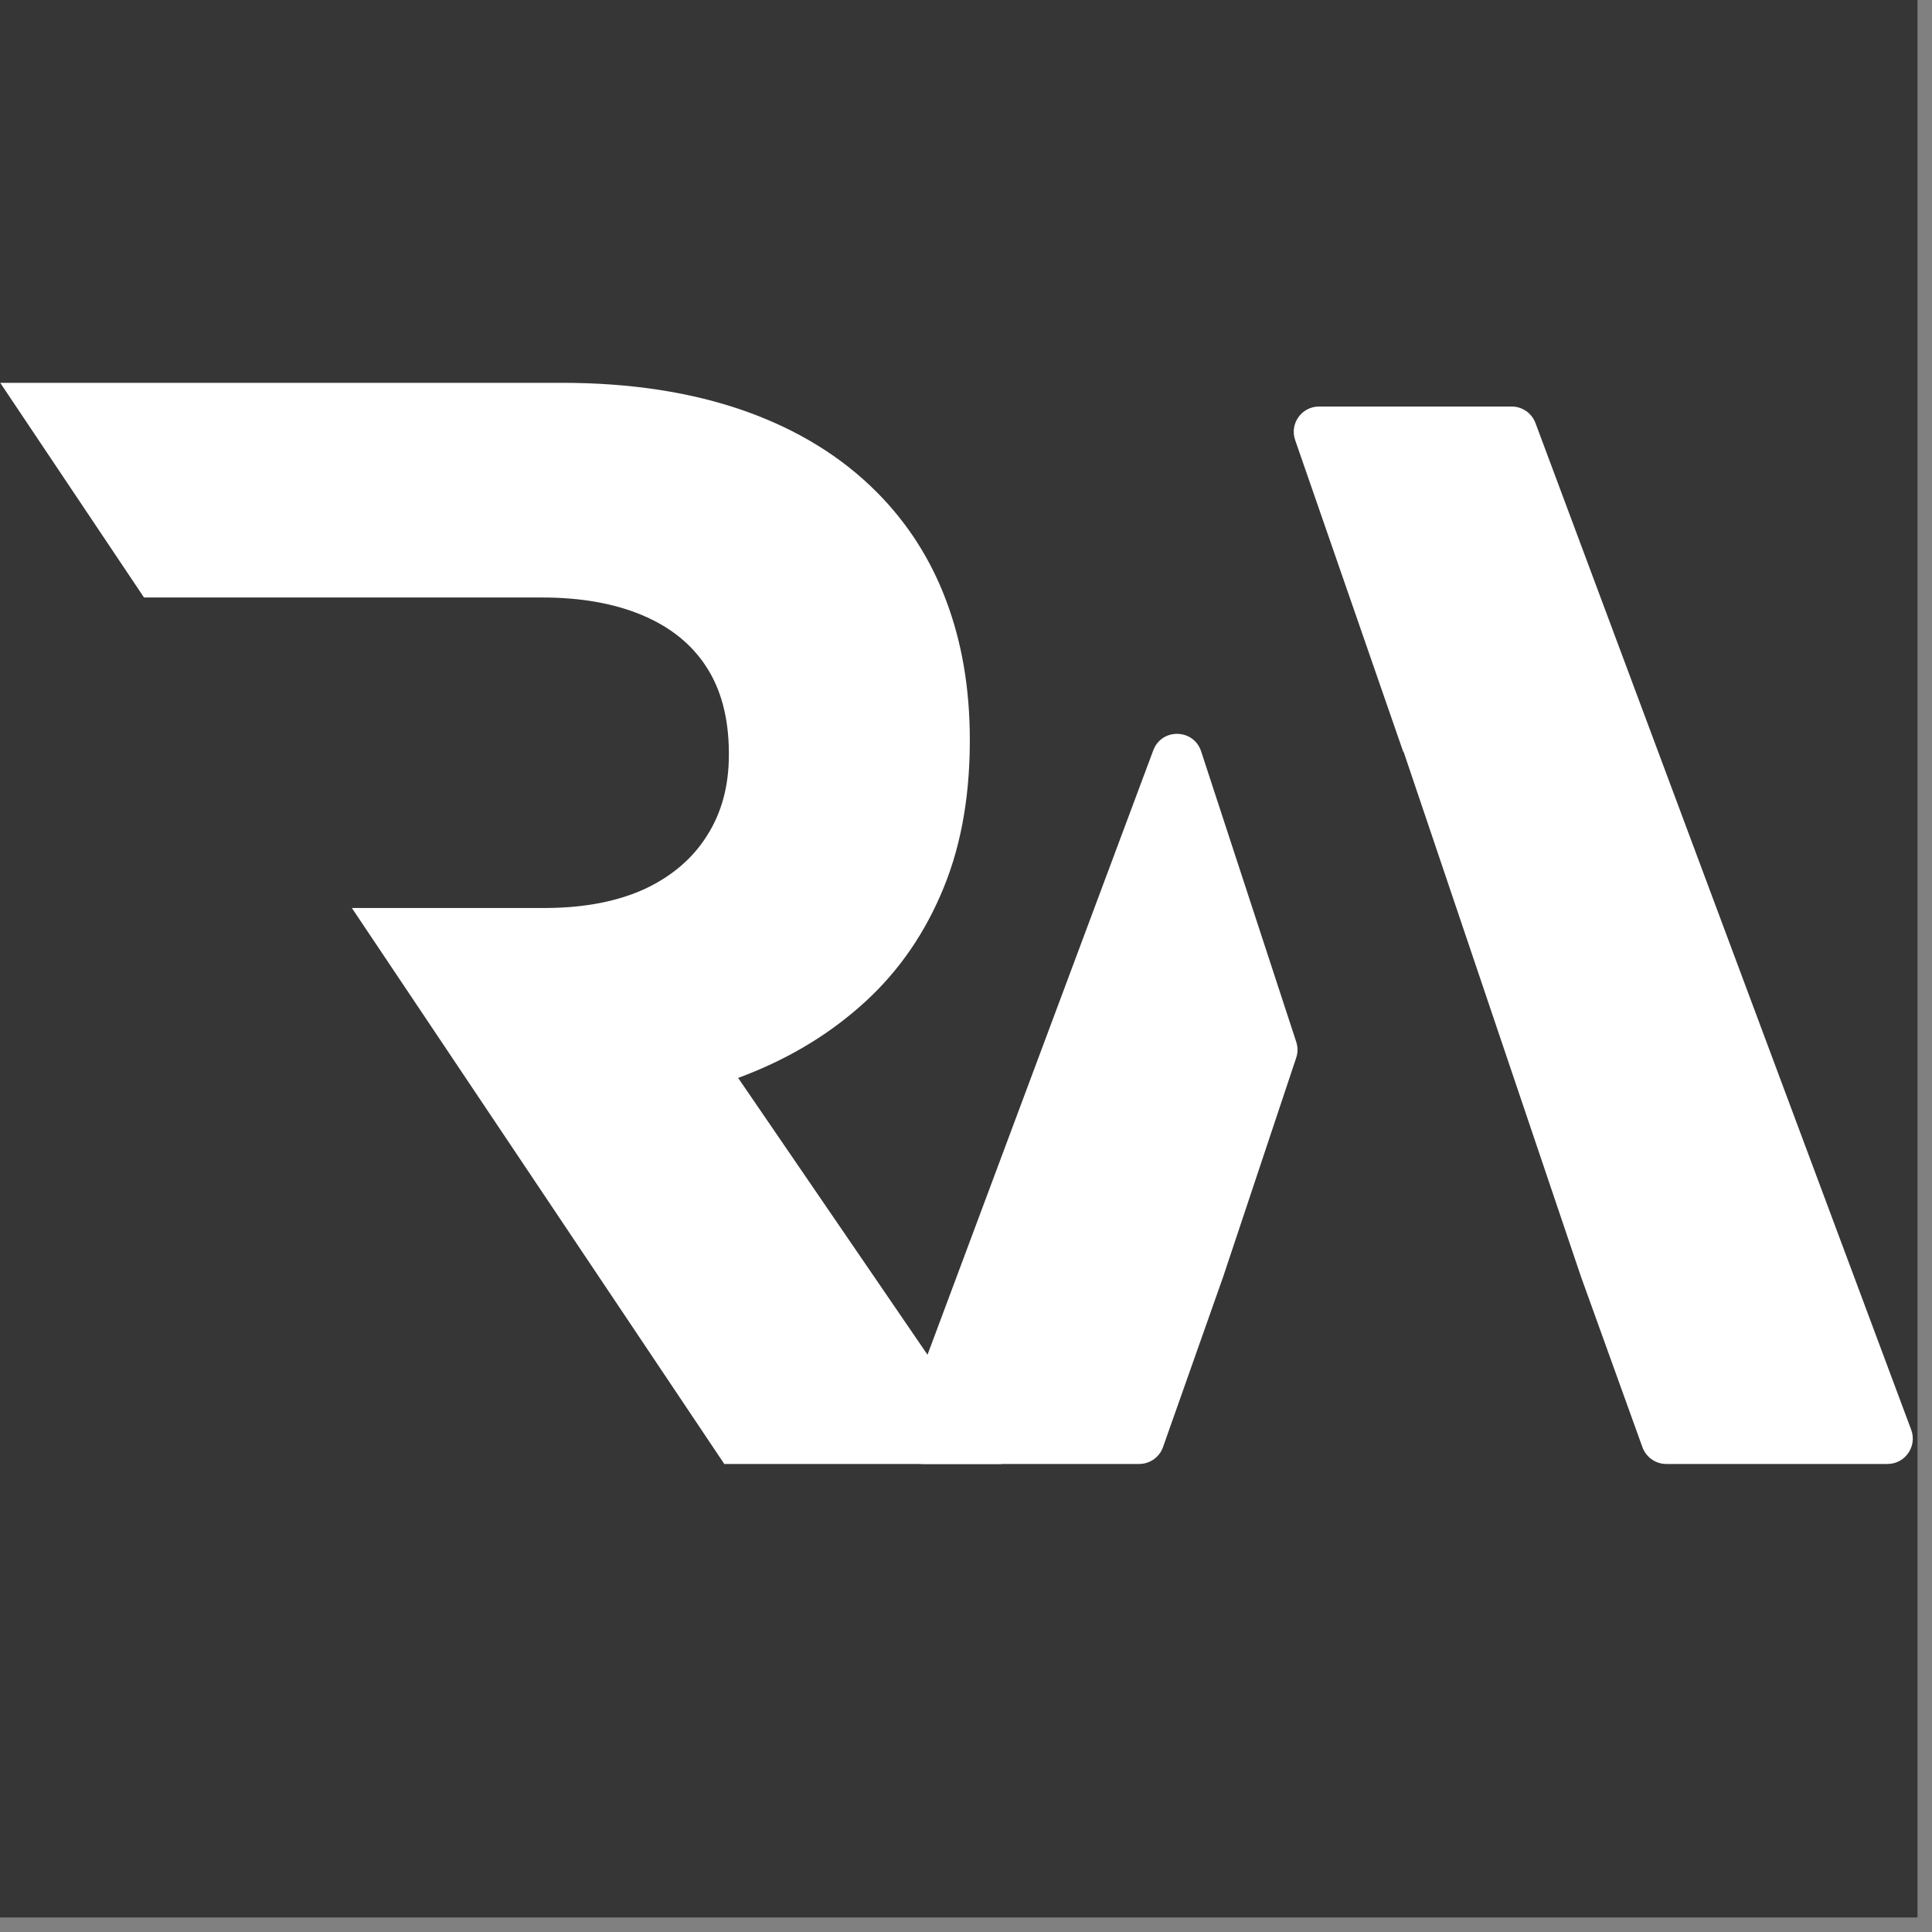 <svg xmlns="http://www.w3.org/2000/svg" xmlns:xlink="http://www.w3.org/1999/xlink" width="90" zoomAndPan="magnify" viewBox="0 0 67.5 67.5" height="90" preserveAspectRatio="xMidYMid meet" version="1.0"><rect x="0" y="0" width="67.5" height="67.5" fill="#808080" stroke="none"/><defs><clipPath id="19b9655df1"><path d="M 0 0 L 67.004 0 L 67.004 67.004 L 0 67.004 Z M 0 0 " clip-rule="nonzero"/></clipPath><clipPath id="7c28df8ebd"><path d="M 0 13.375 L 34.992 13.375 L 34.992 51.344 L 0 51.344 Z M 0 13.375 " clip-rule="nonzero"/></clipPath><clipPath id="4899343c04"><path d="M 31.211 14.203 L 66.945 14.203 L 66.945 51.426 L 31.211 51.426 Z M 31.211 14.203 " clip-rule="nonzero"/></clipPath></defs><g clip-path="url(#19b9655df1)"><path fill="#ffffff" d="M 0 0 L 67.004 0 L 67.004 67.004 L 0 67.004 Z M 0 0 " fill-opacity="1" fill-rule="nonzero"/><path fill="#363636" d="M 0 0 L 67.004 0 L 67.004 67.004 L 0 67.004 Z M 0 0 " fill-opacity="1" fill-rule="nonzero"/></g><g clip-path="url(#7c28df8ebd)"><path fill="#ffffff" d="M 25.305 51.148 L 35.016 51.148 L 25.789 37.66 C 27.398 37.066 28.812 36.246 30.023 35.184 C 31.23 34.133 32.176 32.84 32.848 31.301 C 33.531 29.762 33.875 27.98 33.883 25.949 L 33.883 25.84 C 33.883 24.051 33.605 22.434 33.055 20.977 C 32.508 19.52 31.699 18.27 30.645 17.207 C 29.406 15.957 27.859 15.008 26.012 14.355 C 24.172 13.707 22.039 13.375 19.637 13.375 L 0.008 13.375 L 5.031 20.875 L 18.938 20.875 C 20.293 20.875 21.453 21.082 22.426 21.488 C 23.398 21.895 24.152 22.488 24.672 23.289 C 25.195 24.086 25.457 25.086 25.465 26.273 L 25.465 26.379 C 25.465 27.449 25.215 28.387 24.711 29.18 C 24.215 29.977 23.496 30.598 22.551 31.047 C 21.598 31.488 20.445 31.715 19.098 31.723 L 12.293 31.723 Z M 25.305 51.148 " fill-opacity="1" fill-rule="nonzero"/></g><g clip-path="url(#4899343c04)"><path fill="#ffffff" d="M 40.293 26.215 L 31.426 49.953 C 31.211 50.531 31.641 51.148 32.258 51.148 L 39.797 51.148 C 40.172 51.148 40.508 50.914 40.633 50.559 L 42.738 44.598 L 45.285 36.961 C 45.348 36.781 45.348 36.59 45.289 36.406 L 41.965 26.25 C 41.703 25.453 40.586 25.43 40.293 26.215 Z M 52.816 14.203 L 46.086 14.203 C 45.477 14.203 45.051 14.801 45.25 15.375 L 49.027 26.27 L 49.035 26.254 L 55.234 44.598 L 57.383 50.562 C 57.512 50.914 57.844 51.148 58.215 51.148 L 65.945 51.148 C 66.562 51.148 66.988 50.531 66.773 49.953 L 53.645 14.777 C 53.516 14.434 53.184 14.203 52.816 14.203 " fill-opacity="1" fill-rule="nonzero"/></g></svg>
